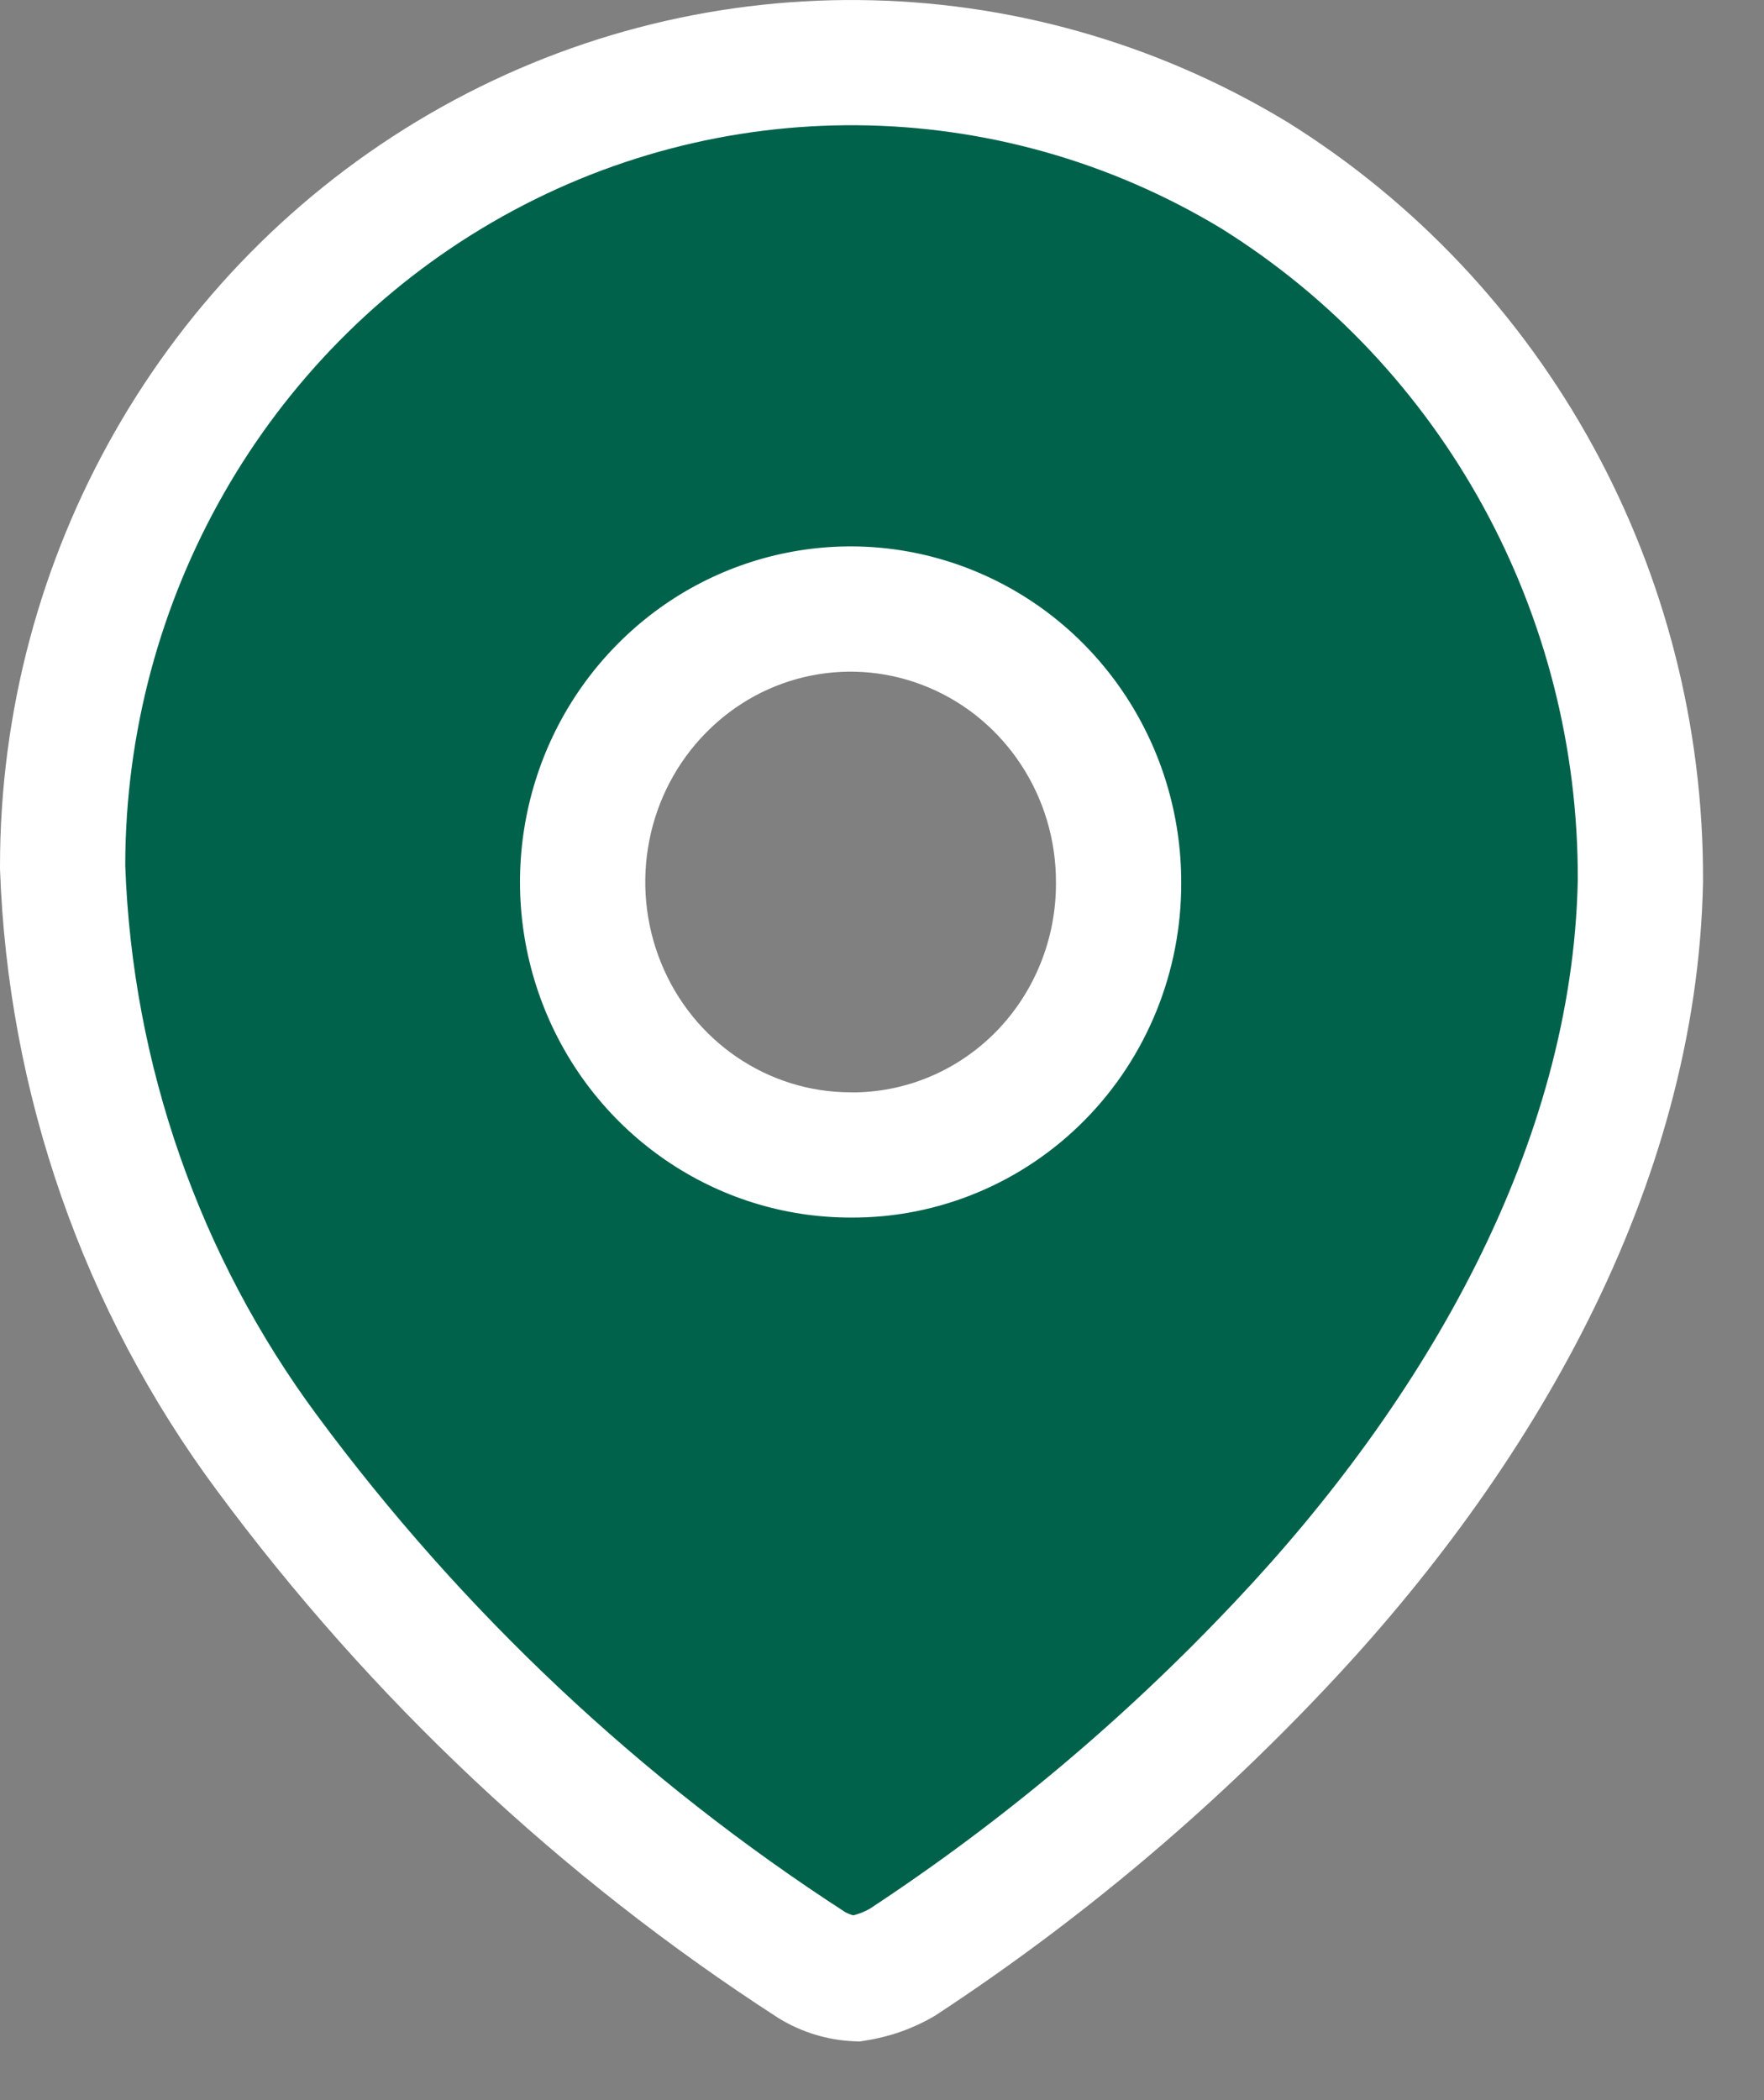 <svg width="21" height="25" viewBox="0 0 21 25" fill="none" xmlns="http://www.w3.org/2000/svg">
<rect x="0" y="0" width="21" height="25" fill="#808080" stroke="none"/>
<path fill-rule="evenodd" clip-rule="evenodd" d="M5.484 2.002C8.415 0.299 12.018 0.329 14.922 2.08C17.797 3.867 19.545 7.057 19.529 10.488C19.462 13.896 17.588 17.1 15.245 19.577C13.894 21.013 12.381 22.283 10.739 23.361C10.57 23.458 10.385 23.524 10.193 23.554C10.008 23.546 9.828 23.491 9.669 23.395C7.162 21.776 4.963 19.709 3.177 17.294C1.683 15.277 0.834 12.842 0.745 10.317C0.743 6.88 2.552 3.705 5.484 2.002ZM7.178 11.74C7.671 12.956 8.835 13.749 10.126 13.749C10.972 13.755 11.785 13.416 12.385 12.808C12.984 12.2 13.319 11.372 13.316 10.511C13.321 9.195 12.546 8.007 11.355 7.501C10.163 6.994 8.789 7.269 7.875 8.198C6.96 9.126 6.685 10.525 7.178 11.74Z" fill="#00624B"/>
<path fill-rule="evenodd" clip-rule="evenodd" d="M5.109 1.358C8.276 -0.482 12.17 -0.45 15.307 1.442L15.316 1.447L15.316 1.447C18.414 3.373 20.291 6.806 20.274 10.491L20.274 10.502L20.274 10.502C20.202 14.169 18.196 17.542 15.788 20.089C14.396 21.567 12.839 22.874 11.148 23.984L11.131 23.995L11.112 24.006C10.864 24.15 10.591 24.246 10.307 24.29L10.235 24.302L10.161 24.299C9.85 24.285 9.548 24.193 9.282 24.032L9.264 24.021L9.264 24.021C6.681 22.353 4.416 20.224 2.578 17.737C0.993 15.599 0.094 13.018 0 10.344L8.91878e-06 10.331L1.67706e-06 10.318C-0.002 6.619 1.944 3.197 5.109 1.358ZM14.533 2.716C11.863 1.107 8.553 1.081 5.858 2.647C3.164 4.212 1.493 7.133 1.491 10.304C1.576 12.674 2.375 14.959 3.776 16.85L3.776 16.85C5.506 19.19 7.636 21.192 10.062 22.762C10.093 22.779 10.126 22.792 10.16 22.8C10.226 22.783 10.29 22.758 10.351 22.724C11.936 21.682 13.396 20.454 14.703 19.066L14.704 19.065C16.978 16.66 18.719 13.627 18.783 10.479C18.796 7.306 17.18 4.364 14.533 2.716ZM11.063 8.187C10.156 7.801 9.107 8.008 8.406 8.721C7.701 9.435 7.487 10.518 7.869 11.46C8.25 12.4 9.145 13.003 10.126 13.003H10.132V13.004C10.774 13.008 11.394 12.751 11.854 12.285C12.313 11.818 12.573 11.18 12.571 10.513V10.508C12.575 9.487 11.973 8.573 11.063 8.187ZM7.344 7.675C8.471 6.53 10.171 6.187 11.646 6.815C13.119 7.441 14.066 8.903 14.062 10.511C14.065 11.566 13.654 12.582 12.916 13.331C12.177 14.081 11.172 14.501 10.124 14.494C8.524 14.493 7.092 13.511 6.487 12.02C5.883 10.531 6.218 8.817 7.344 7.675Z" fill="white"/>
</svg>
